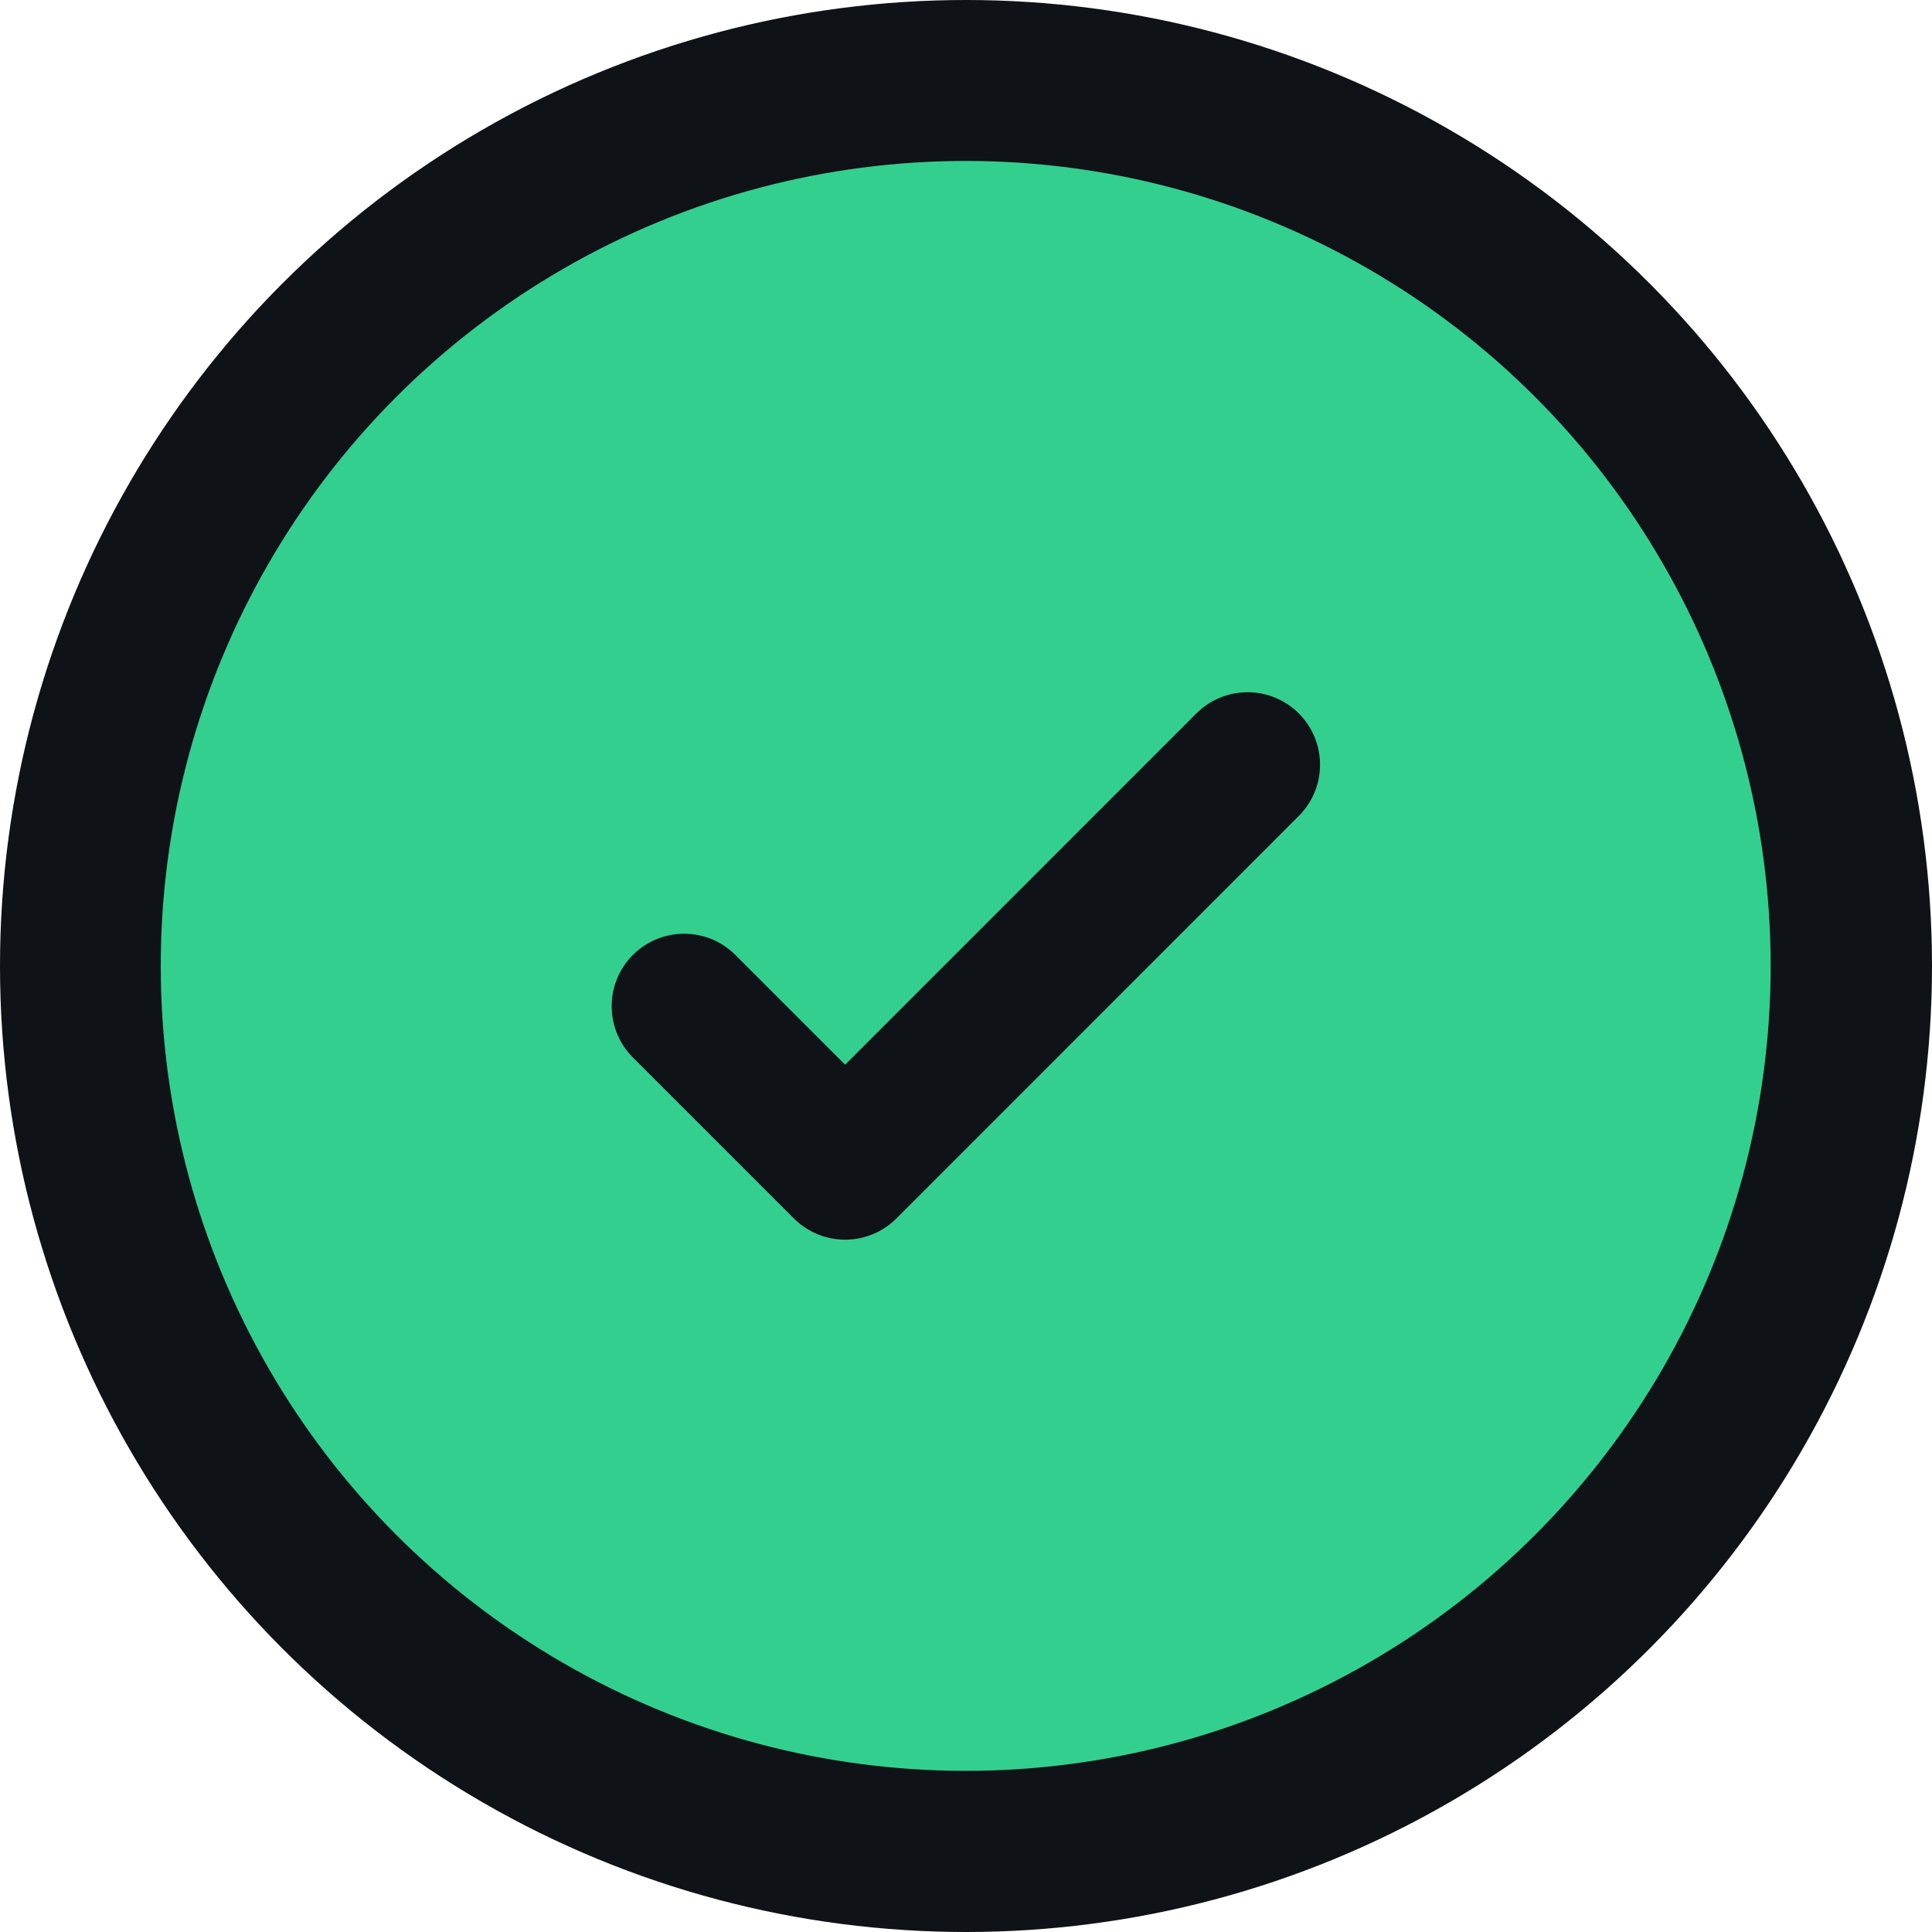 <svg width="20" height="20" viewBox="0 0 20 20" fill="none" xmlns="http://www.w3.org/2000/svg">
<circle cx="10" cy="10" r="10" fill="#0F1217"/>
<circle cx="9.997" cy="9.999" r="8.333" fill="#33CF8E"/>
<path d="M7.082 10.416L8.749 12.083L12.915 7.916" stroke="#0F1217" stroke-width="1.5" stroke-linecap="round" stroke-linejoin="round"/>
</svg>
